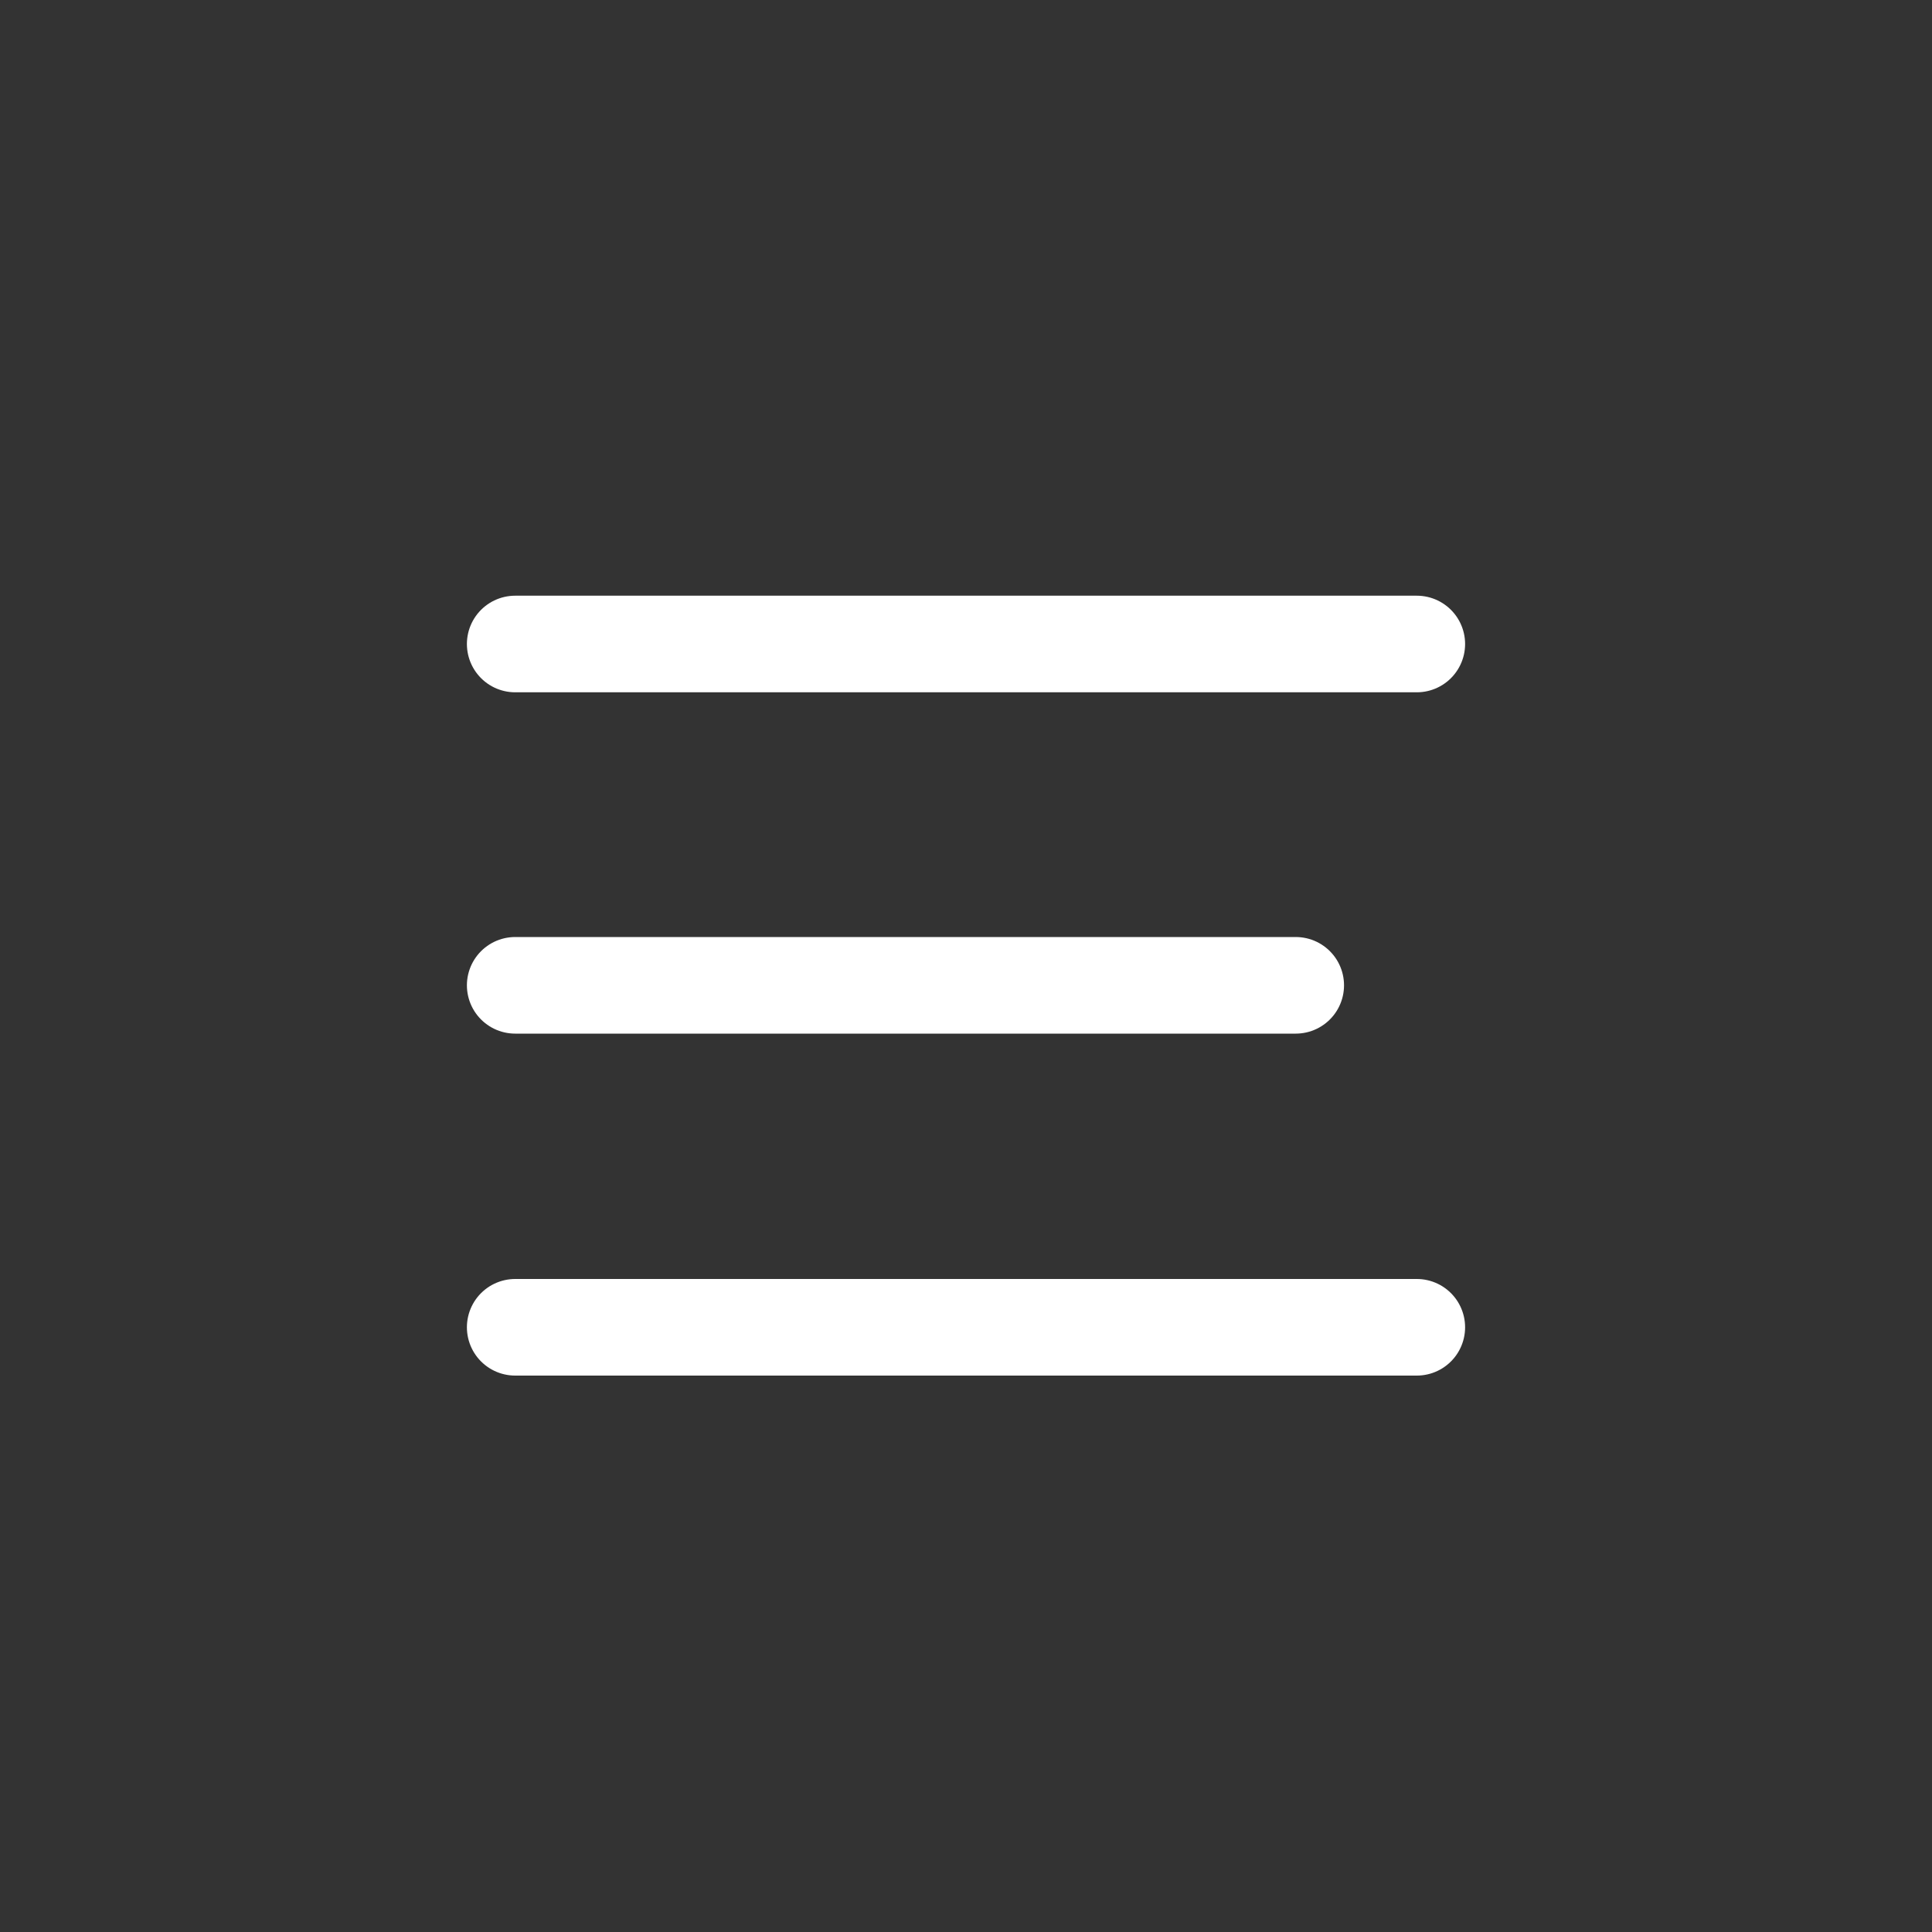 <svg xmlns="http://www.w3.org/2000/svg" viewBox="0 0 30 30"><rect x="0" y="0" width="30" height="30" fill="#333333" stroke="none"/><defs><style>.cls-1,.cls-2{fill:none;}.cls-1{stroke:#fff;stroke-linecap:round;stroke-width:1.5px;}</style></defs><title>97 login design</title><g id="圖層_2" data-name="圖層 2"><g id="Group_153" data-name="Group 153"><line id="Line_132" data-name="Line 132" class="cls-1" x1="8" y1="10" x2="22" y2="10"/><line id="Line_133" data-name="Line 133" class="cls-1" x1="8" y1="15.3" x2="20.12" y2="15.3"/><line id="Line_134" data-name="Line 134" class="cls-1" x1="8" y1="20.61" x2="22" y2="20.61"/></g><rect id="Rectangle_251" data-name="Rectangle 251" class="cls-2" width="30" height="30"/></g></svg>